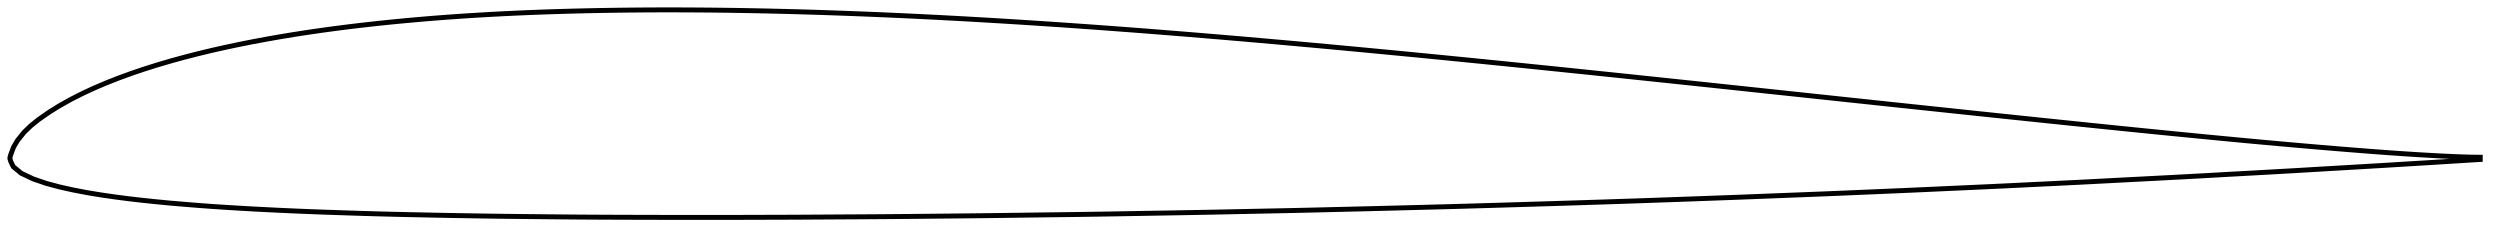 <?xml version="1.0" encoding="utf-8" ?>
<svg baseProfile="full" height="96.006" version="1.1" width="1011.932" xmlns="http://www.w3.org/2000/svg" xmlns:ev="http://www.w3.org/2001/xml-events" xmlns:xlink="http://www.w3.org/1999/xlink"><defs /><polygon fill="none" points="1003.932,63.652 999.811,63.598 994.589,63.433 989.155,63.186 983.766,62.9 978.39,62.583 972.814,62.224 967.239,61.838 961.708,61.433 956.137,61.006 950.497,60.558 944.869,60.099 939.261,59.63 933.648,59.15 928.018,58.657 922.366,58.153 916.715,57.64 911.072,57.12 905.43,56.591 899.784,56.055 894.132,55.512 888.478,54.963 882.828,54.409 877.18,53.85 871.532,53.287 865.884,52.72 860.234,52.149 854.582,51.574 848.93,50.996 843.278,50.415 837.627,49.832 831.976,49.246 826.325,48.659 820.673,48.069 815.022,47.478 809.371,46.885 803.72,46.291 798.07,45.696 792.419,45.1 786.769,44.503 781.119,43.906 775.468,43.307 769.818,42.708 764.167,42.108 758.517,41.508 752.866,40.907 747.216,40.306 741.565,39.704 735.915,39.103 730.264,38.501 724.614,37.899 718.964,37.297 713.313,36.696 707.663,36.095 702.012,35.494 696.362,34.894 690.711,34.294 685.061,33.696 679.41,33.099 673.759,32.502 668.109,31.907 662.458,31.314 656.807,30.722 651.155,30.132 645.504,29.544 639.852,28.957 634.201,28.373 628.549,27.791 622.896,27.212 617.244,26.635 611.591,26.061 605.938,25.489 600.285,24.921 594.632,24.355 588.978,23.793 583.324,23.235 577.67,22.68 572.015,22.129 566.36,21.582 560.705,21.04 555.049,20.501 549.393,19.967 543.736,19.438 538.079,18.914 532.422,18.394 526.764,17.88 521.106,17.371 515.447,16.867 509.788,16.369 504.129,15.877 498.468,15.391 492.808,14.912 487.147,14.439 481.485,13.973 475.823,13.514 470.161,13.062 464.497,12.618 458.834,12.181 453.169,11.753 447.505,11.333 441.839,10.921 436.173,10.519 430.507,10.125 424.84,9.741 419.172,9.367 413.504,9.003 407.835,8.649 402.166,8.305 396.496,7.973 390.825,7.651 385.154,7.341 379.482,7.042 373.81,6.755 368.137,6.481 362.464,6.218 356.79,5.969 351.116,5.733 345.441,5.51 339.766,5.301 334.09,5.105 328.414,4.925 322.738,4.758 317.061,4.607 311.384,4.471 305.707,4.352 300.03,4.249 294.352,4.163 288.674,4.094 282.997,4.044 277.319,4.012 271.641,4.0 265.964,4.007 260.286,4.035 254.609,4.083 248.931,4.153 243.255,4.244 237.579,4.358 231.904,4.495 226.23,4.655 220.557,4.842 214.885,5.055 209.215,5.295 203.547,5.566 197.881,5.867 192.216,6.2 186.553,6.566 180.892,6.966 175.233,7.401 169.577,7.873 163.925,8.381 158.278,8.927 152.636,9.512 147.002,10.138 141.374,10.808 135.753,11.523 130.139,12.287 124.529,13.101 118.921,13.968 113.317,14.893 107.721,15.877 102.136,16.923 96.571,18.032 91.037,19.205 85.542,20.446 80.084,21.761 74.646,23.158 69.204,24.652 63.779,26.245 58.45,27.925 53.177,29.71 47.887,31.641 42.774,33.656 37.916,35.733 33.141,37.957 28.255,40.455 23.904,42.908 19.847,45.435 15.631,48.37 12.505,50.879 9.833,53.449 7.067,56.868 5.502,59.527 4.331,62.653 4.0,63.872 4.085,64.52 4.425,65.502 5.358,67.449 8.571,70.115 13.403,72.407 18.665,74.211 24.078,75.666 29.566,76.884 35.102,77.952 40.672,78.869 46.278,79.687 51.89,80.42 57.51,81.069 63.155,81.657 68.791,82.204 74.437,82.679 80.084,83.139 85.743,83.556 91.399,83.932 97.058,84.273 102.714,84.602 108.384,84.888 114.055,85.168 119.724,85.42 125.399,85.653 131.07,85.867 136.745,86.058 142.423,86.249 148.096,86.429 153.773,86.586 159.451,86.734 165.124,86.864 170.798,86.982 176.473,87.105 182.15,87.211 187.83,87.308 193.511,87.403 199.189,87.491 204.867,87.564 210.547,87.627 216.229,87.686 221.911,87.743 227.592,87.797 233.272,87.847 238.952,87.887 244.631,87.916 250.312,87.938 255.995,87.957 261.676,87.973 267.358,87.986 273.039,87.995 278.721,88.002 284.403,88.006 290.084,88.006 295.764,87.998 301.444,87.983 307.126,87.965 312.807,87.948 318.488,87.93 324.168,87.905 329.848,87.871 335.528,87.835 341.21,87.8 346.891,87.767 352.572,87.731 358.252,87.691 363.933,87.644 369.614,87.593 375.295,87.538 380.977,87.481 386.659,87.424 392.34,87.367 398.02,87.304 403.699,87.234 409.38,87.159 415.061,87.084 420.742,87.011 426.424,86.938 432.105,86.865 437.786,86.788 443.466,86.704 449.145,86.612 454.824,86.514 460.505,86.413 466.186,86.315 471.867,86.219 477.548,86.121 483.228,86.021 488.908,85.915 494.587,85.802 500.266,85.682 505.946,85.562 511.625,85.447 517.304,85.334 522.982,85.217 528.66,85.09 534.339,84.955 540.019,84.818 545.7,84.682 551.379,84.545 557.059,84.405 562.739,84.261 568.419,84.114 574.099,83.968 579.779,83.82 585.458,83.669 591.137,83.513 596.816,83.351 602.495,83.187 608.175,83.019 613.854,82.849 619.533,82.677 625.213,82.504 630.892,82.328 636.571,82.152 642.25,81.973 647.929,81.791 653.607,81.606 659.286,81.416 664.964,81.223 670.642,81.026 676.32,80.826 681.998,80.623 687.677,80.418 693.355,80.212 699.033,80.004 704.71,79.792 710.387,79.574 716.063,79.351 721.74,79.128 727.417,78.908 733.094,78.687 738.77,78.461 744.446,78.228 750.122,77.99 755.799,77.749 761.476,77.507 767.153,77.264 772.829,77.019 778.503,76.766 784.177,76.505 789.851,76.245 795.526,75.988 801.201,75.732 806.876,75.47 812.55,75.201 818.224,74.924 823.898,74.645 829.572,74.367 835.246,74.091 840.919,73.811 846.592,73.522 852.265,73.226 857.938,72.927 863.611,72.63 869.285,72.338 874.958,72.044 880.632,71.747 886.305,71.444 891.976,71.134 897.646,70.814 903.316,70.494 908.986,70.184 914.656,69.871 920.328,69.552 925.999,69.234 931.667,68.907 937.336,68.568 943.007,68.233 948.678,67.902 954.349,67.569 960.018,67.234 965.685,66.901 971.354,66.551 977.021,66.203 982.679,65.866 988.339,65.511 994.004,65.167 999.629,64.807 1003.932,64.552" stroke="black" stroke-width="2.0" /></svg>